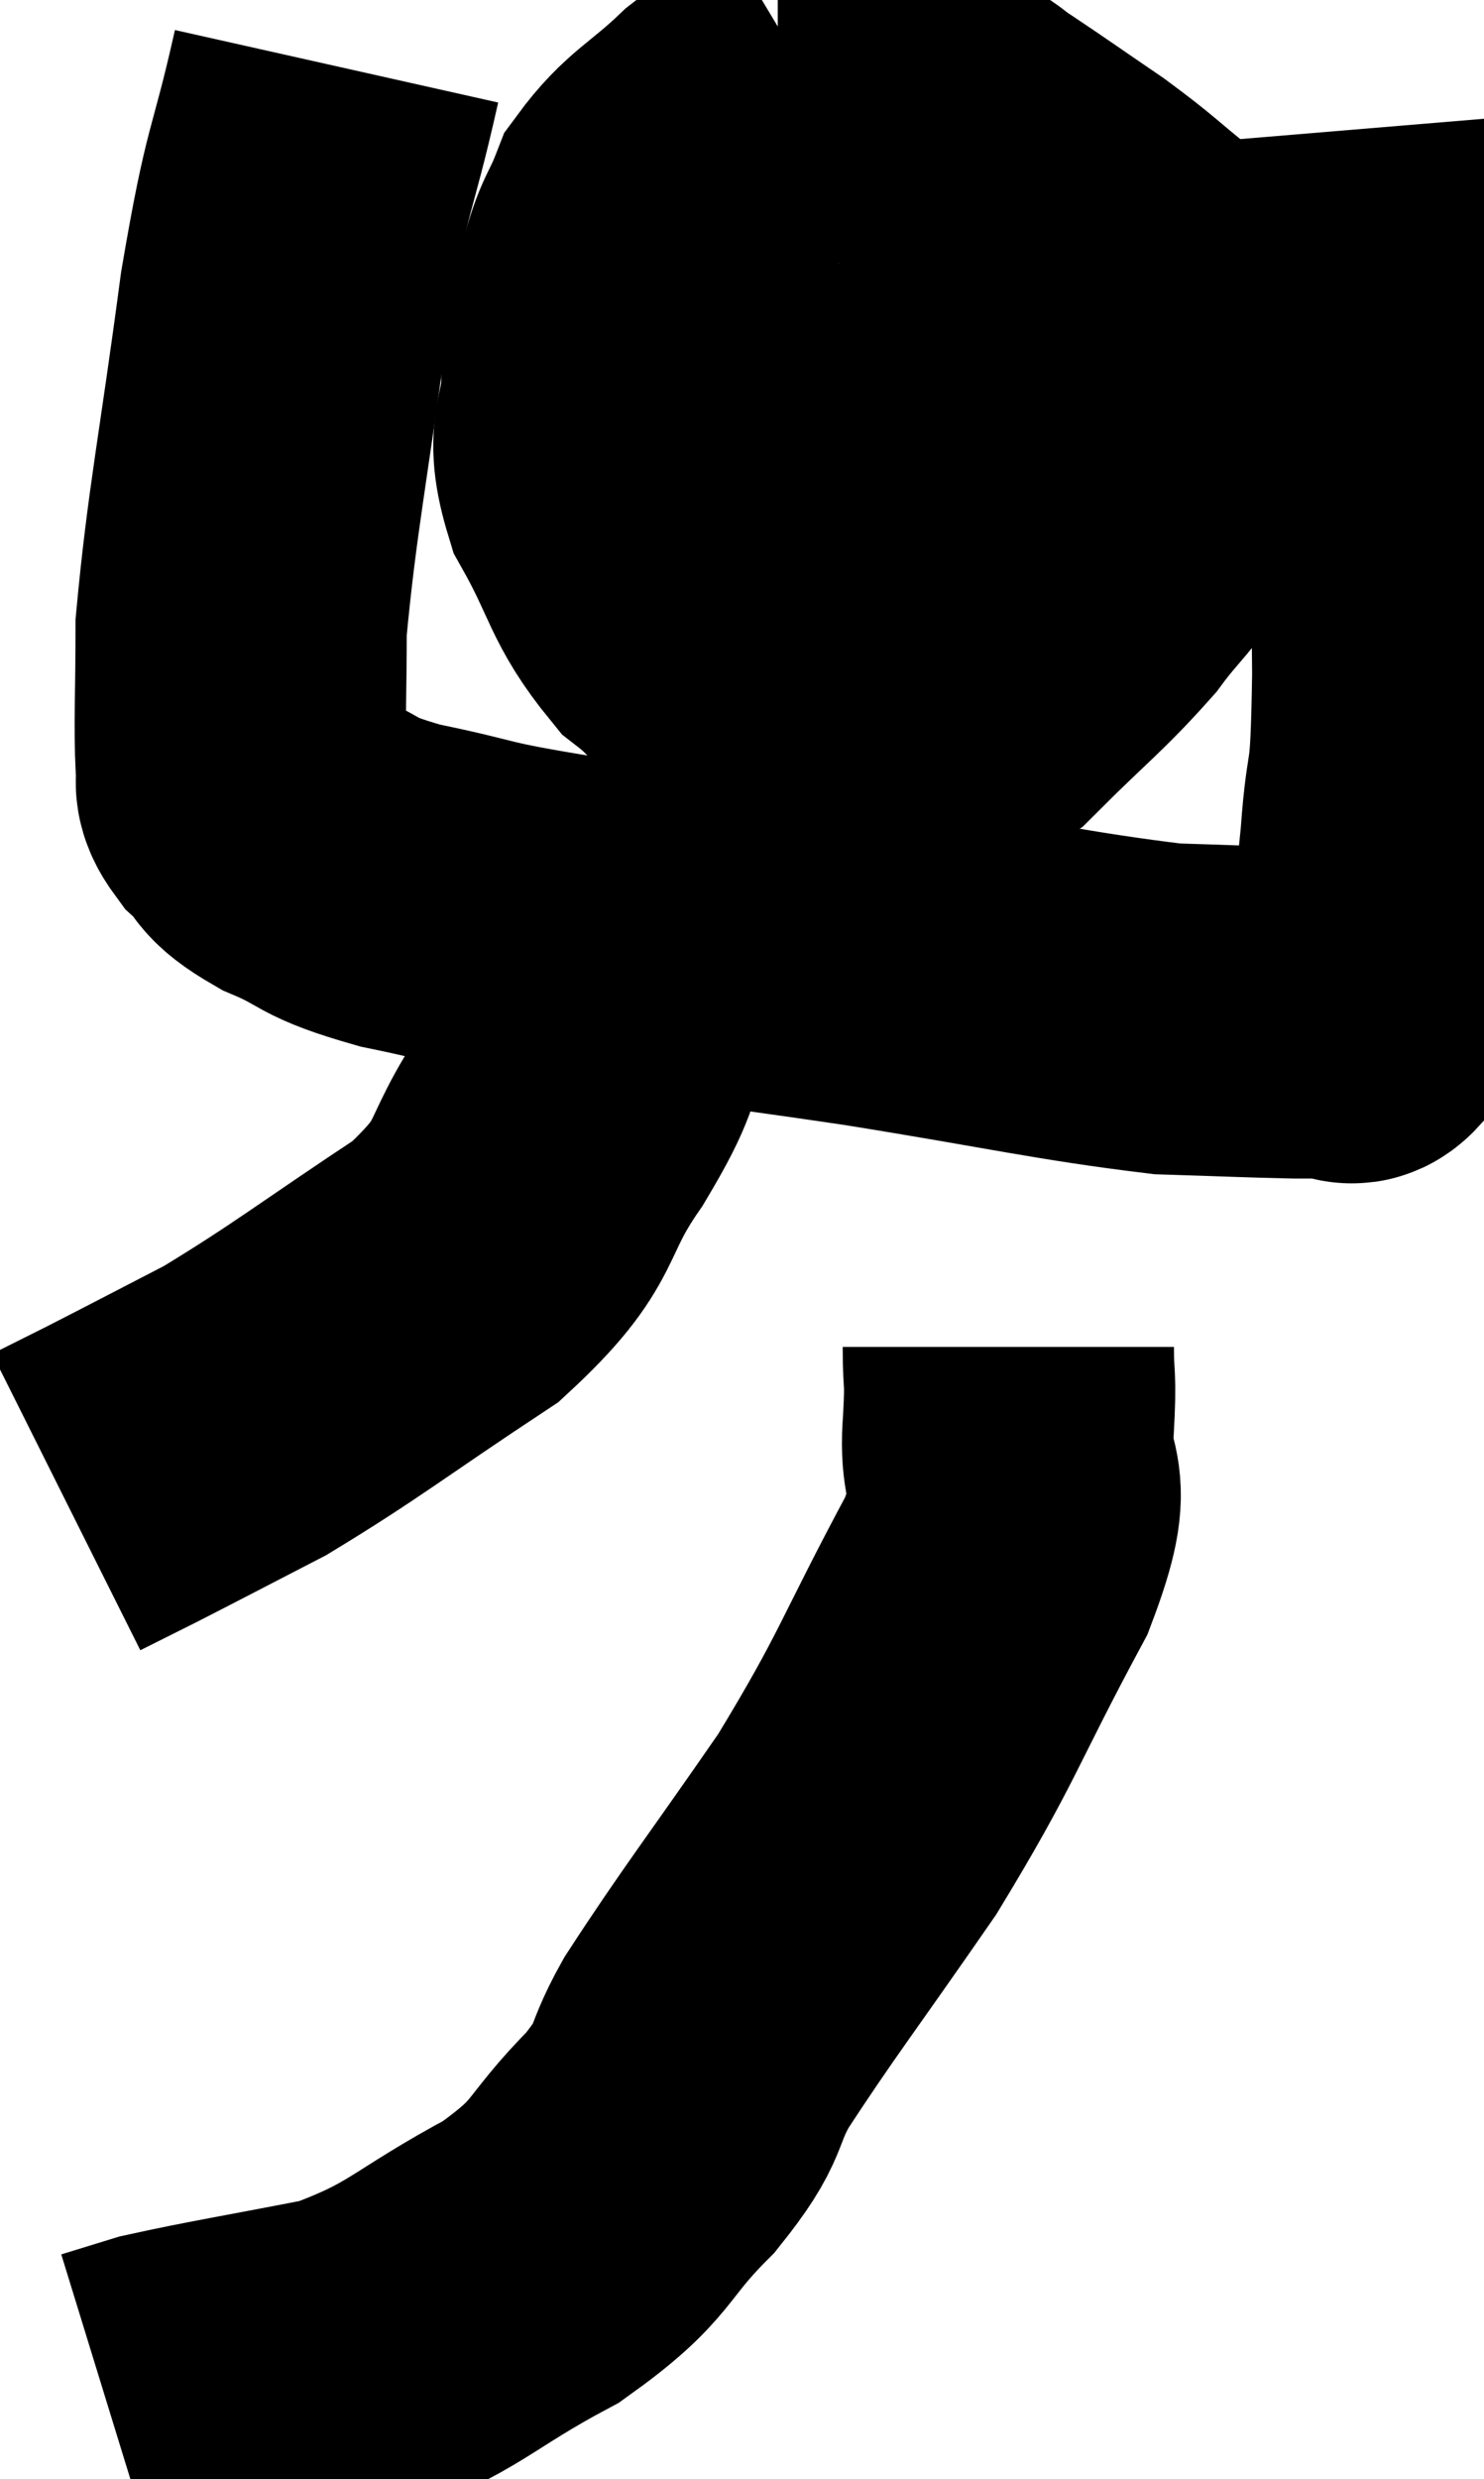 <svg xmlns="http://www.w3.org/2000/svg" viewBox="11.12 6.86 22.4 37.4" width="22.4" height="37.4"><path d="M 16.2 7.86 C 15.81 9.6, 15.78 9.225, 15.42 11.34 C 15.09 13.83, 14.925 14.55, 14.76 16.32 C 14.76 17.37, 14.73 17.775, 14.76 18.42 C 14.82 18.66, 14.67 18.615, 14.88 18.9 C 15.24 19.23, 15.03 19.23, 15.6 19.56 C 16.38 19.89, 16.11 19.92, 17.16 20.22 C 18.48 20.49, 18.03 20.475, 19.8 20.76 C 22.02 21.06, 22.005 21.03, 24.24 21.36 C 26.49 21.72, 27.135 21.885, 28.74 22.08 C 29.7 22.11, 29.985 22.125, 30.66 22.14 C 31.05 22.14, 31.2 22.14, 31.44 22.14 C 31.53 22.14, 31.47 22.305, 31.62 22.14 C 31.83 21.81, 31.905 21.81, 32.04 21.48 C 32.1 21.15, 32.085 21.3, 32.16 20.82 C 32.25 20.19, 32.25 20.505, 32.34 19.56 C 32.43 18.3, 32.49 19.02, 32.52 17.04 C 32.49 14.34, 32.535 13.71, 32.46 11.64 C 32.34 10.2, 32.28 9.48, 32.22 8.76 C 32.22 8.76, 32.22 8.76, 32.22 8.76 L 32.22 8.76" fill="none" stroke="black" stroke-width="5"></path><path d="M 23.4 8.16 C 22.8 8.52, 22.815 8.4, 22.2 8.88 C 21.57 9.48, 21.36 9.51, 20.94 10.08 C 20.73 10.62, 20.685 10.53, 20.52 11.16 C 20.4 11.88, 20.34 11.835, 20.28 12.6 C 20.28 13.41, 20.01 13.335, 20.28 14.22 C 20.82 15.18, 20.76 15.405, 21.36 16.14 C 22.02 16.65, 21.885 16.83, 22.68 17.16 C 23.61 17.31, 23.73 17.415, 24.54 17.46 C 25.23 17.4, 25.17 17.775, 25.92 17.34 C 26.73 16.53, 26.925 16.41, 27.54 15.72 C 27.96 15.15, 28.11 15.105, 28.38 14.58 C 28.5 14.1, 28.56 14.25, 28.62 13.62 C 28.62 12.84, 28.665 12.705, 28.62 12.06 C 28.53 11.55, 28.785 11.535, 28.44 11.04 C 27.84 10.56, 27.87 10.545, 27.24 10.08 C 26.58 9.63, 26.415 9.51, 25.92 9.18 C 25.59 8.97, 25.71 8.985, 25.26 8.76 C 24.69 8.52, 24.555 8.4, 24.12 8.28 C 23.82 8.28, 23.835 8.28, 23.52 8.28 L 22.86 8.28" fill="none" stroke="black" stroke-width="5"></path><path d="M 19.62 13.26 C 20.1 13.32, 20.085 13.35, 20.58 13.38 C 21.09 13.38, 20.58 13.395, 21.6 13.38 C 23.13 13.35, 23.385 13.335, 24.66 13.32 C 25.68 13.32, 26.025 13.32, 26.7 13.32 C 27.03 13.32, 27.195 13.32, 27.36 13.32 L 27.36 13.32" fill="none" stroke="black" stroke-width="5"></path><path d="M 20.82 20.94 C 20.61 21.48, 20.7 21.33, 20.4 22.02 C 20.01 22.86, 20.22 22.695, 19.62 23.7 C 18.81 24.87, 19.2 24.93, 18 26.04 C 16.41 27.09, 16.08 27.375, 14.82 28.14 C 13.89 28.62, 13.635 28.755, 12.96 29.1 L 12.12 29.52" fill="none" stroke="black" stroke-width="5"></path><path d="M 26.34 27.18 C 26.34 27.78, 26.385 27.555, 26.34 28.38 C 26.25 29.43, 26.73 28.98, 26.16 30.48 C 25.11 32.43, 25.155 32.58, 24.06 34.38 C 22.92 36.03, 22.56 36.48, 21.78 37.68 C 21.36 38.43, 21.6 38.355, 20.94 39.18 C 20.04 40.08, 20.295 40.155, 19.14 40.98 C 17.73 41.73, 17.715 41.97, 16.32 42.48 C 14.94 42.75, 14.445 42.825, 13.56 43.02 L 12.78 43.26" fill="none" stroke="black" stroke-width="5"></path></svg>
